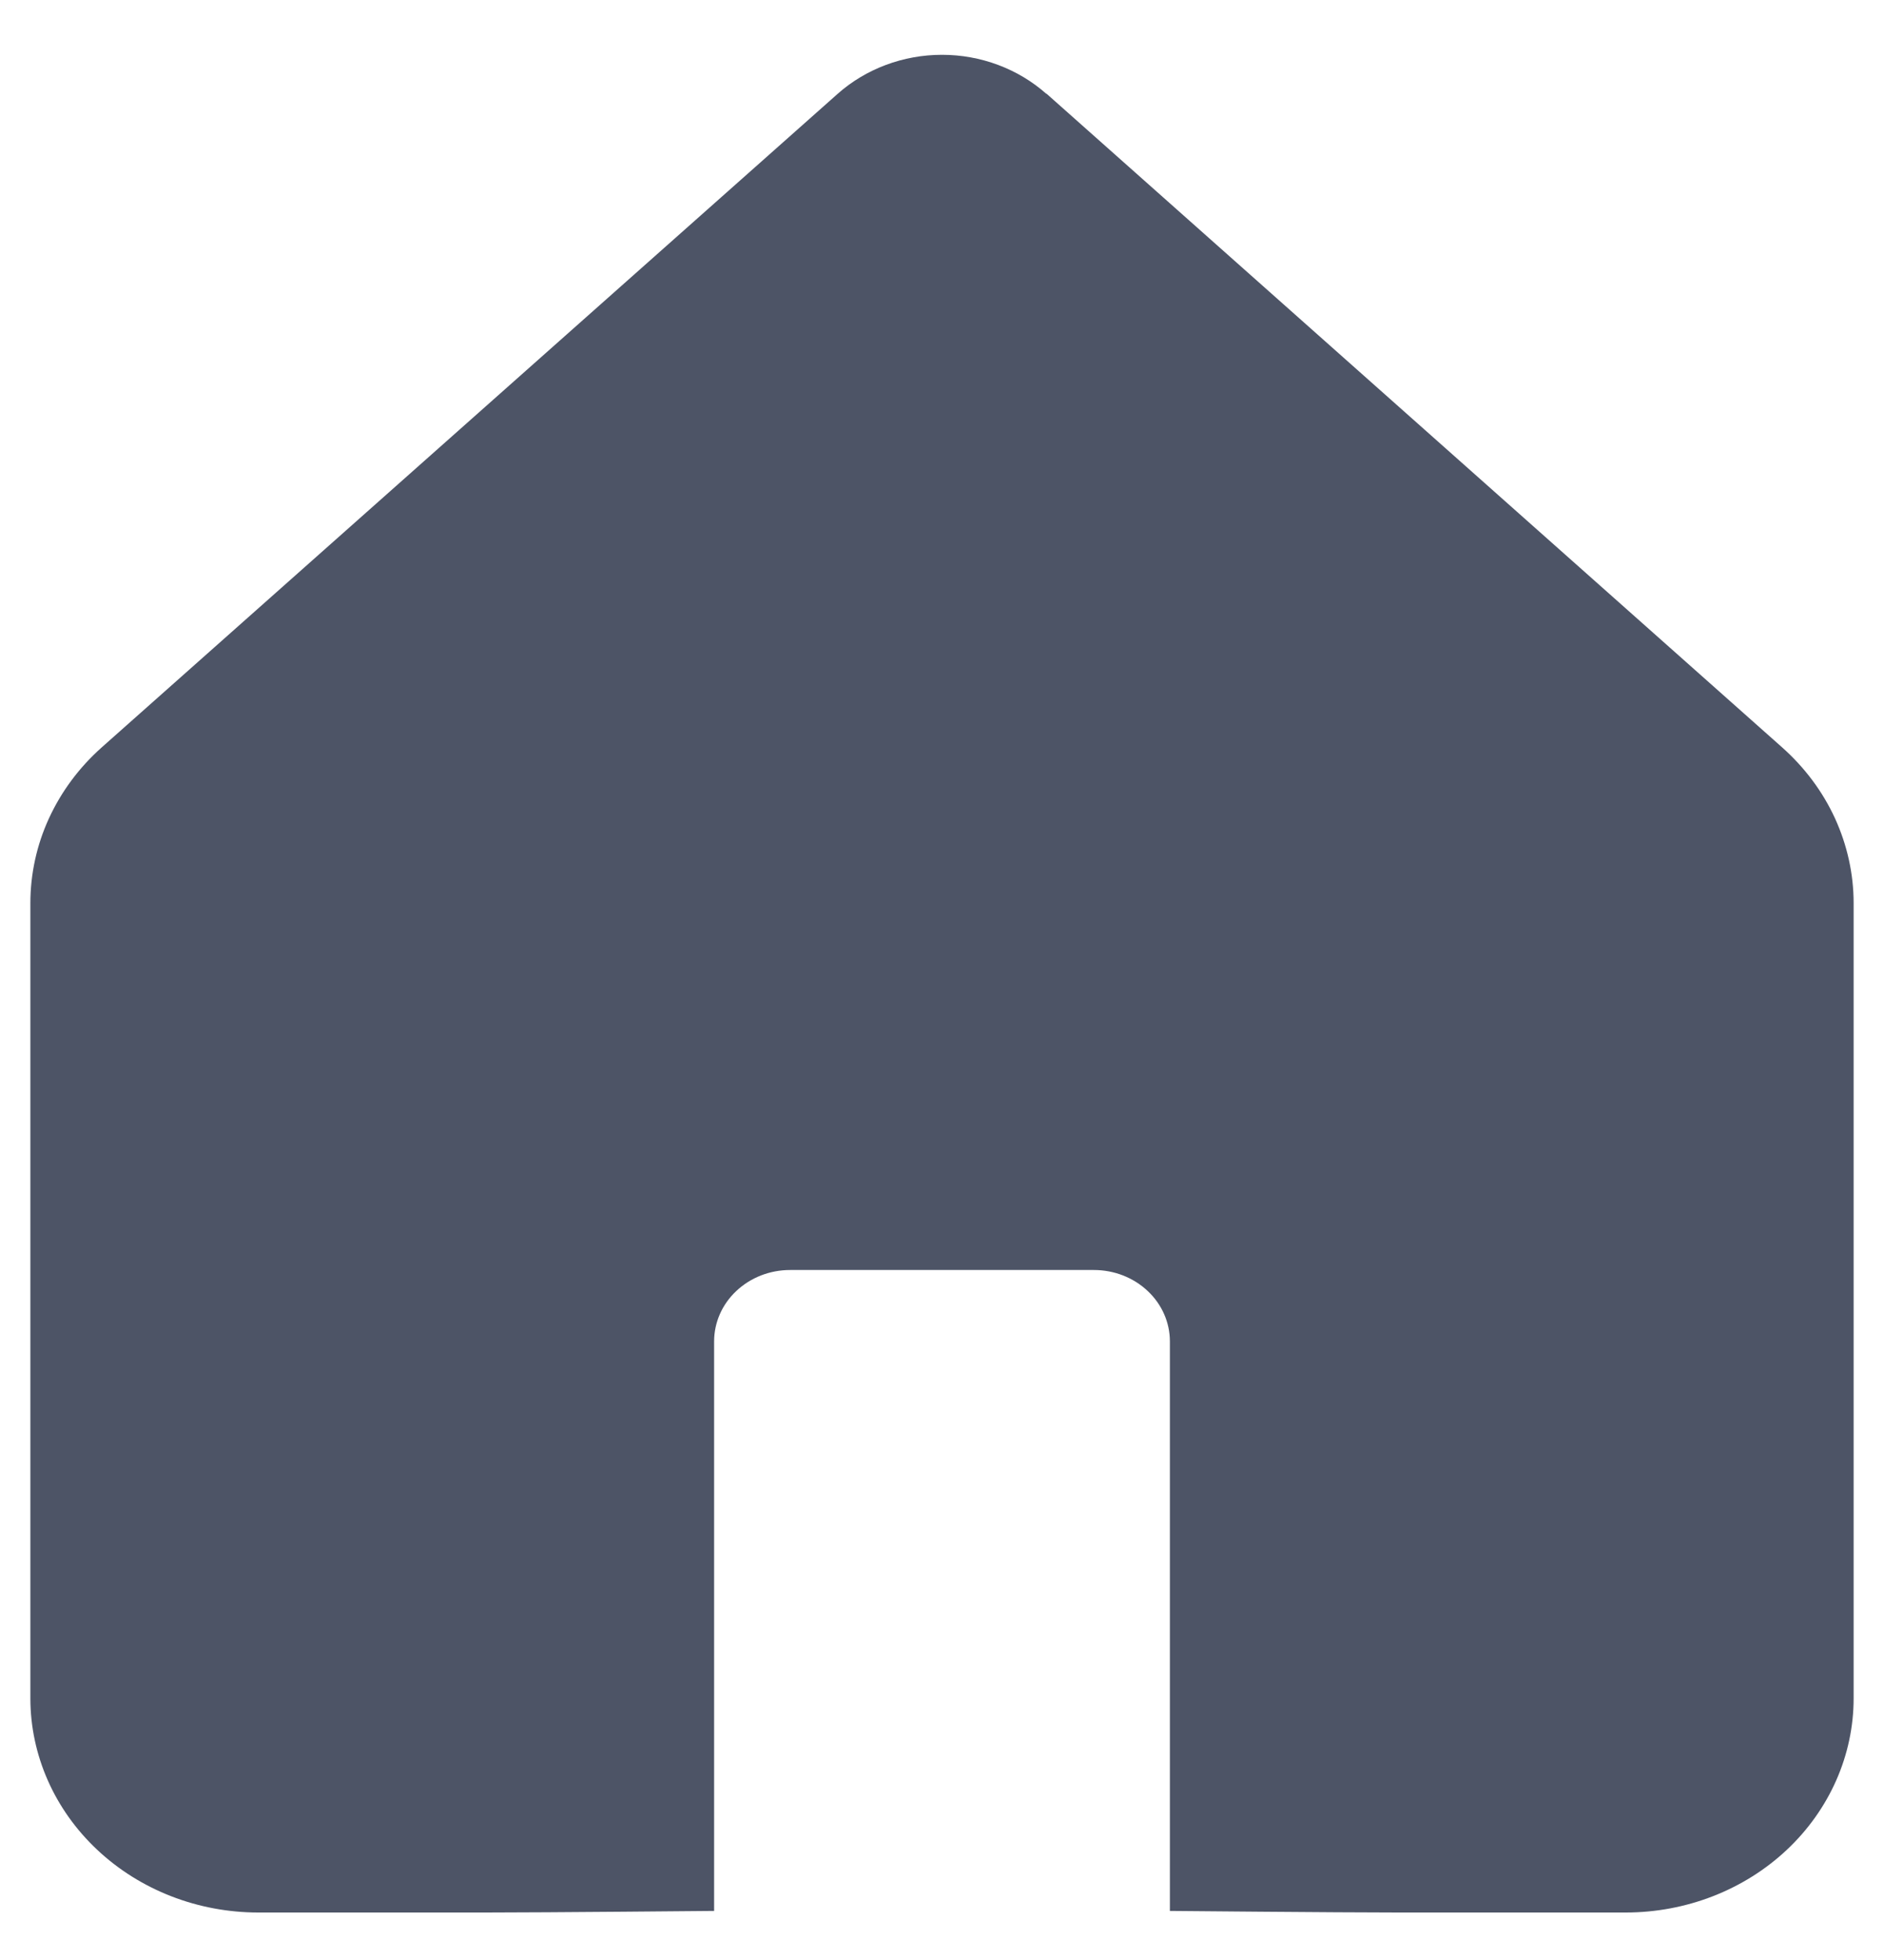 <svg width="25" height="26" viewBox="0 0 25 26" fill="none" xmlns="http://www.w3.org/2000/svg">
	<path d="M13.885 1.245C13.511 0.913 13.015 0.727 12.5 0.727C11.985 0.727 11.489 0.913 11.115 1.245L1.349 9.915C1.05 10.181 0.812 10.502 0.649 10.857C0.486 11.212 0.403 11.595 0.403 11.982V22.531C0.404 23.284 0.723 24.006 1.29 24.538C1.857 25.071 2.626 25.37 3.427 25.37H6.452C7.254 25.37 9.476 25.349 9.476 25.349C9.476 25.349 9.476 23.282 9.476 22.529V17.794C9.476 17.543 9.582 17.302 9.771 17.125C9.96 16.947 10.216 16.847 10.484 16.847H14.516C14.784 16.847 15.04 16.947 15.229 17.125C15.418 17.302 15.524 17.543 15.524 17.794V22.529C15.524 23.282 15.524 25.349 15.524 25.349C15.524 25.349 17.746 25.37 18.548 25.37H21.573C22.375 25.37 23.144 25.071 23.711 24.538C24.278 24.005 24.597 23.282 24.597 22.529V11.98C24.597 11.593 24.512 11.211 24.35 10.856C24.187 10.501 23.948 10.181 23.649 9.915L13.885 1.241V1.245Z" fill="#4d5466" />
</svg>
